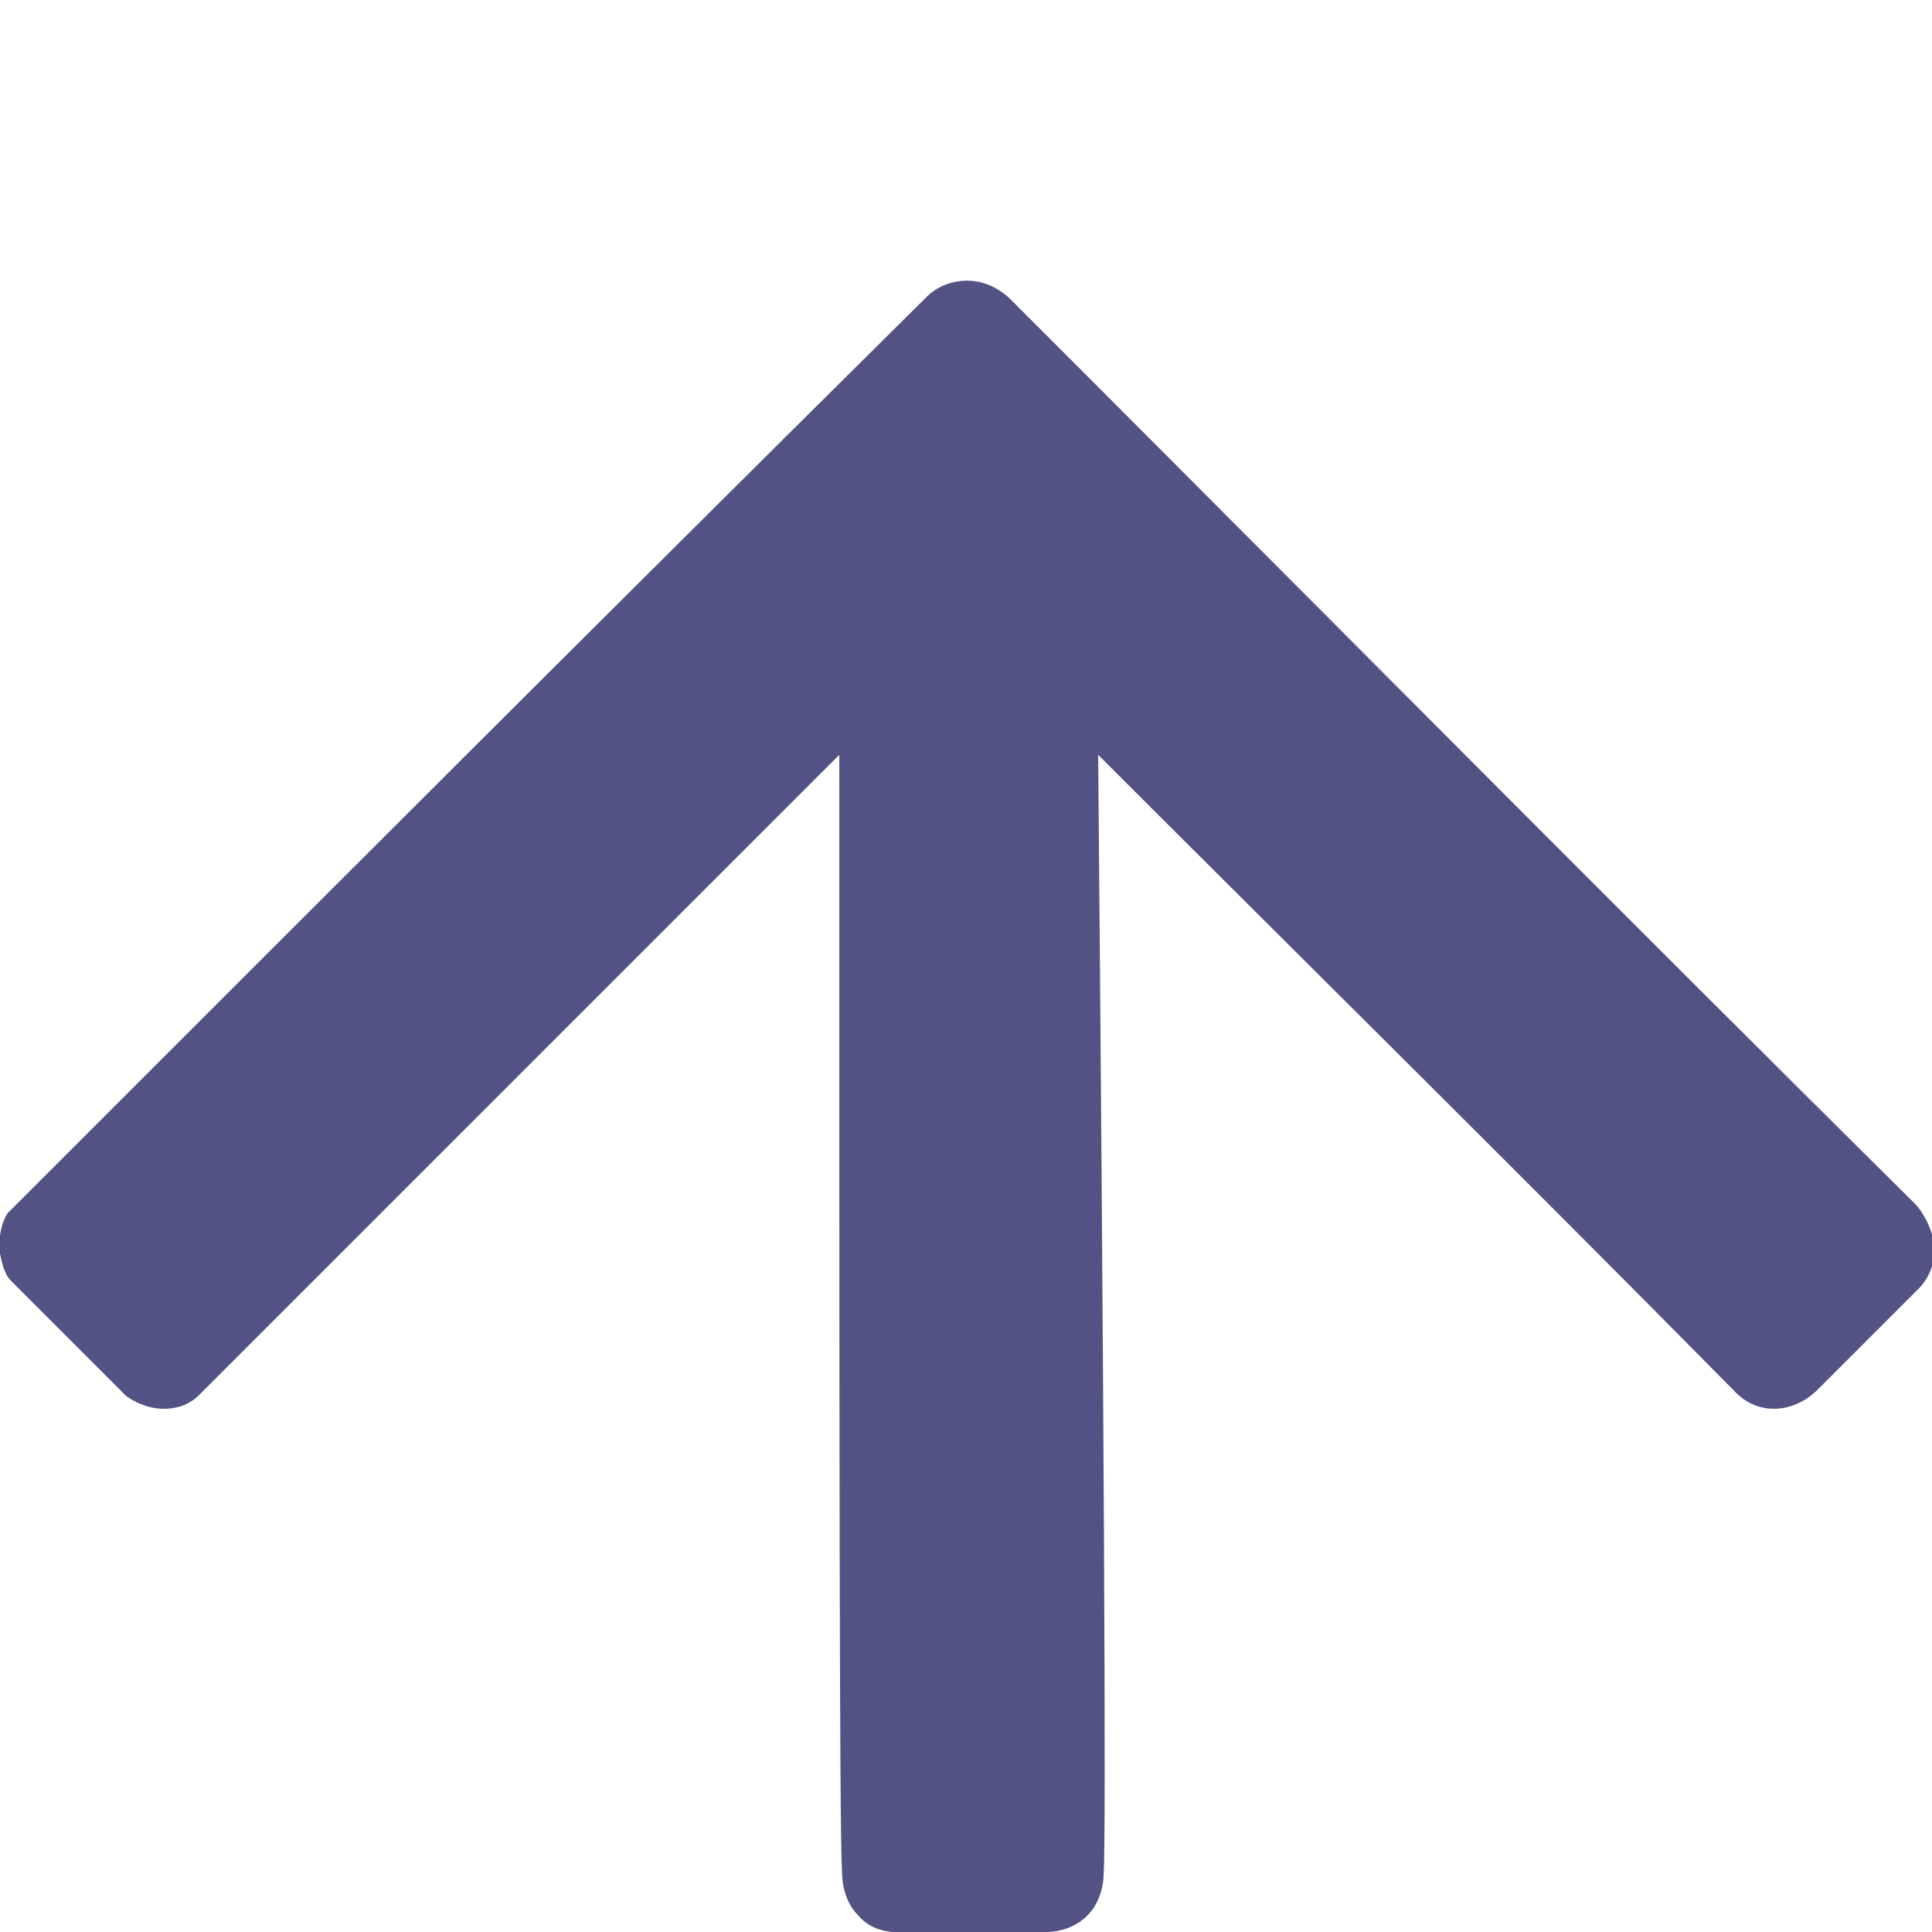 <?xml version="1.0" encoding="utf-8"?>
<!-- Generator: Adobe Illustrator 19.0.0, SVG Export Plug-In . SVG Version: 6.00 Build 0)  -->
<svg version="1.1" xmlns="http://www.w3.org/2000/svg" xmlns:xlink="http://www.w3.org/1999/xlink" x="0px" y="0px"
	 viewBox="0 0 70.9 70.9" style="enable-background:new 0 0 70.9 70.9;" xml:space="preserve">
<style type="text/css">
	.st0{display:none;}
	.st1{display:inline;}
	.st2{fill:#535284;}
</style>
<g id="Capa_1" class="st0">
	<g class="st1">
		<path class="st2" d="M1.8,33.5c9.9-9.9,19.8-19.8,29.6-29.6c0.3-0.3,1.7-1.8,4.1-1.8c2,0,3.4,1.1,3.8,1.4c10,9.9,20,19.9,30,29.8
			c0.3,0.3,1.6,1.8,1.6,4.1c0,1.9-0.9,3.2-1.2,3.6c-1.4,1.4-2.8,2.8-4.1,4.2c-0.4,0.3-1.8,1.4-3.8,1.4c-1.9,0-3.2-0.9-3.6-1.2
			c-4.6-4.6-9.1-9.1-13.7-13.7c0,10.7,0,21.3,0,32c0,0.5-0.2,1.8-1.2,3c-1.3,1.6-3,1.9-3.4,2c-2.7,0-5.4,0-8.1,0
			c-0.4-0.1-2.2-0.3-3.4-1.9c-1-1.2-1.1-2.6-1.1-3c0-10.7,0-21.4,0-32.1c-4.5,4.5-9,8.9-13.5,13.4c-0.3,0.3-1.7,1.5-3.9,1.6
			c-2.2,0-3.6-1.2-3.9-1.5c-1.2-1.3-2.5-2.6-3.7-3.8C2,41,0.9,39.7,0.8,37.7C0.2,35.4,1.5,33.9,1.8,33.5z"/>
	</g>
</g>
<g id="Capa_2">
	<path class="st2" d="M70.3,44.2C59.2,33.2,48.2,22.1,37.1,11c-0.1-0.1-0.7-0.7-1.6-0.7c-1,0-1.5,0.6-1.6,0.7
		C22.7,22.1,11.5,33.3,0.3,44.5C0.2,44.6-0.1,45.2,0,46c0.1,0.5,0.2,0.8,0.4,1c1.4,1.4,2.8,2.8,4.2,4.2c0.1,0.1,0.7,0.5,1.4,0.5
		c0.7,0,1.1-0.3,1.3-0.5c7.8-7.8,15.7-15.7,23.5-23.5c0,22.8,0,39.4,0.1,41c0,0.4,0.1,1.1,0.6,1.6c0.6,0.7,1.5,0.6,1.6,0.6
		c1.8,0,3.5,0,5.3,0c0.1,0,0.9,0,1.5-0.6c0.5-0.5,0.6-1.2,0.6-1.5c0.1-1.4,0-18.2-0.2-41.1c7.8,7.8,15.6,15.5,23.3,23.3
		c0.1,0.1,0.6,0.7,1.5,0.7c0.9,0,1.5-0.6,1.6-0.7c1.2-1.2,2.5-2.5,3.7-3.7c0.1-0.1,0.6-0.6,0.6-1.5C70.9,44.9,70.4,44.3,70.3,44.2z"
		/>
</g>
</svg>
